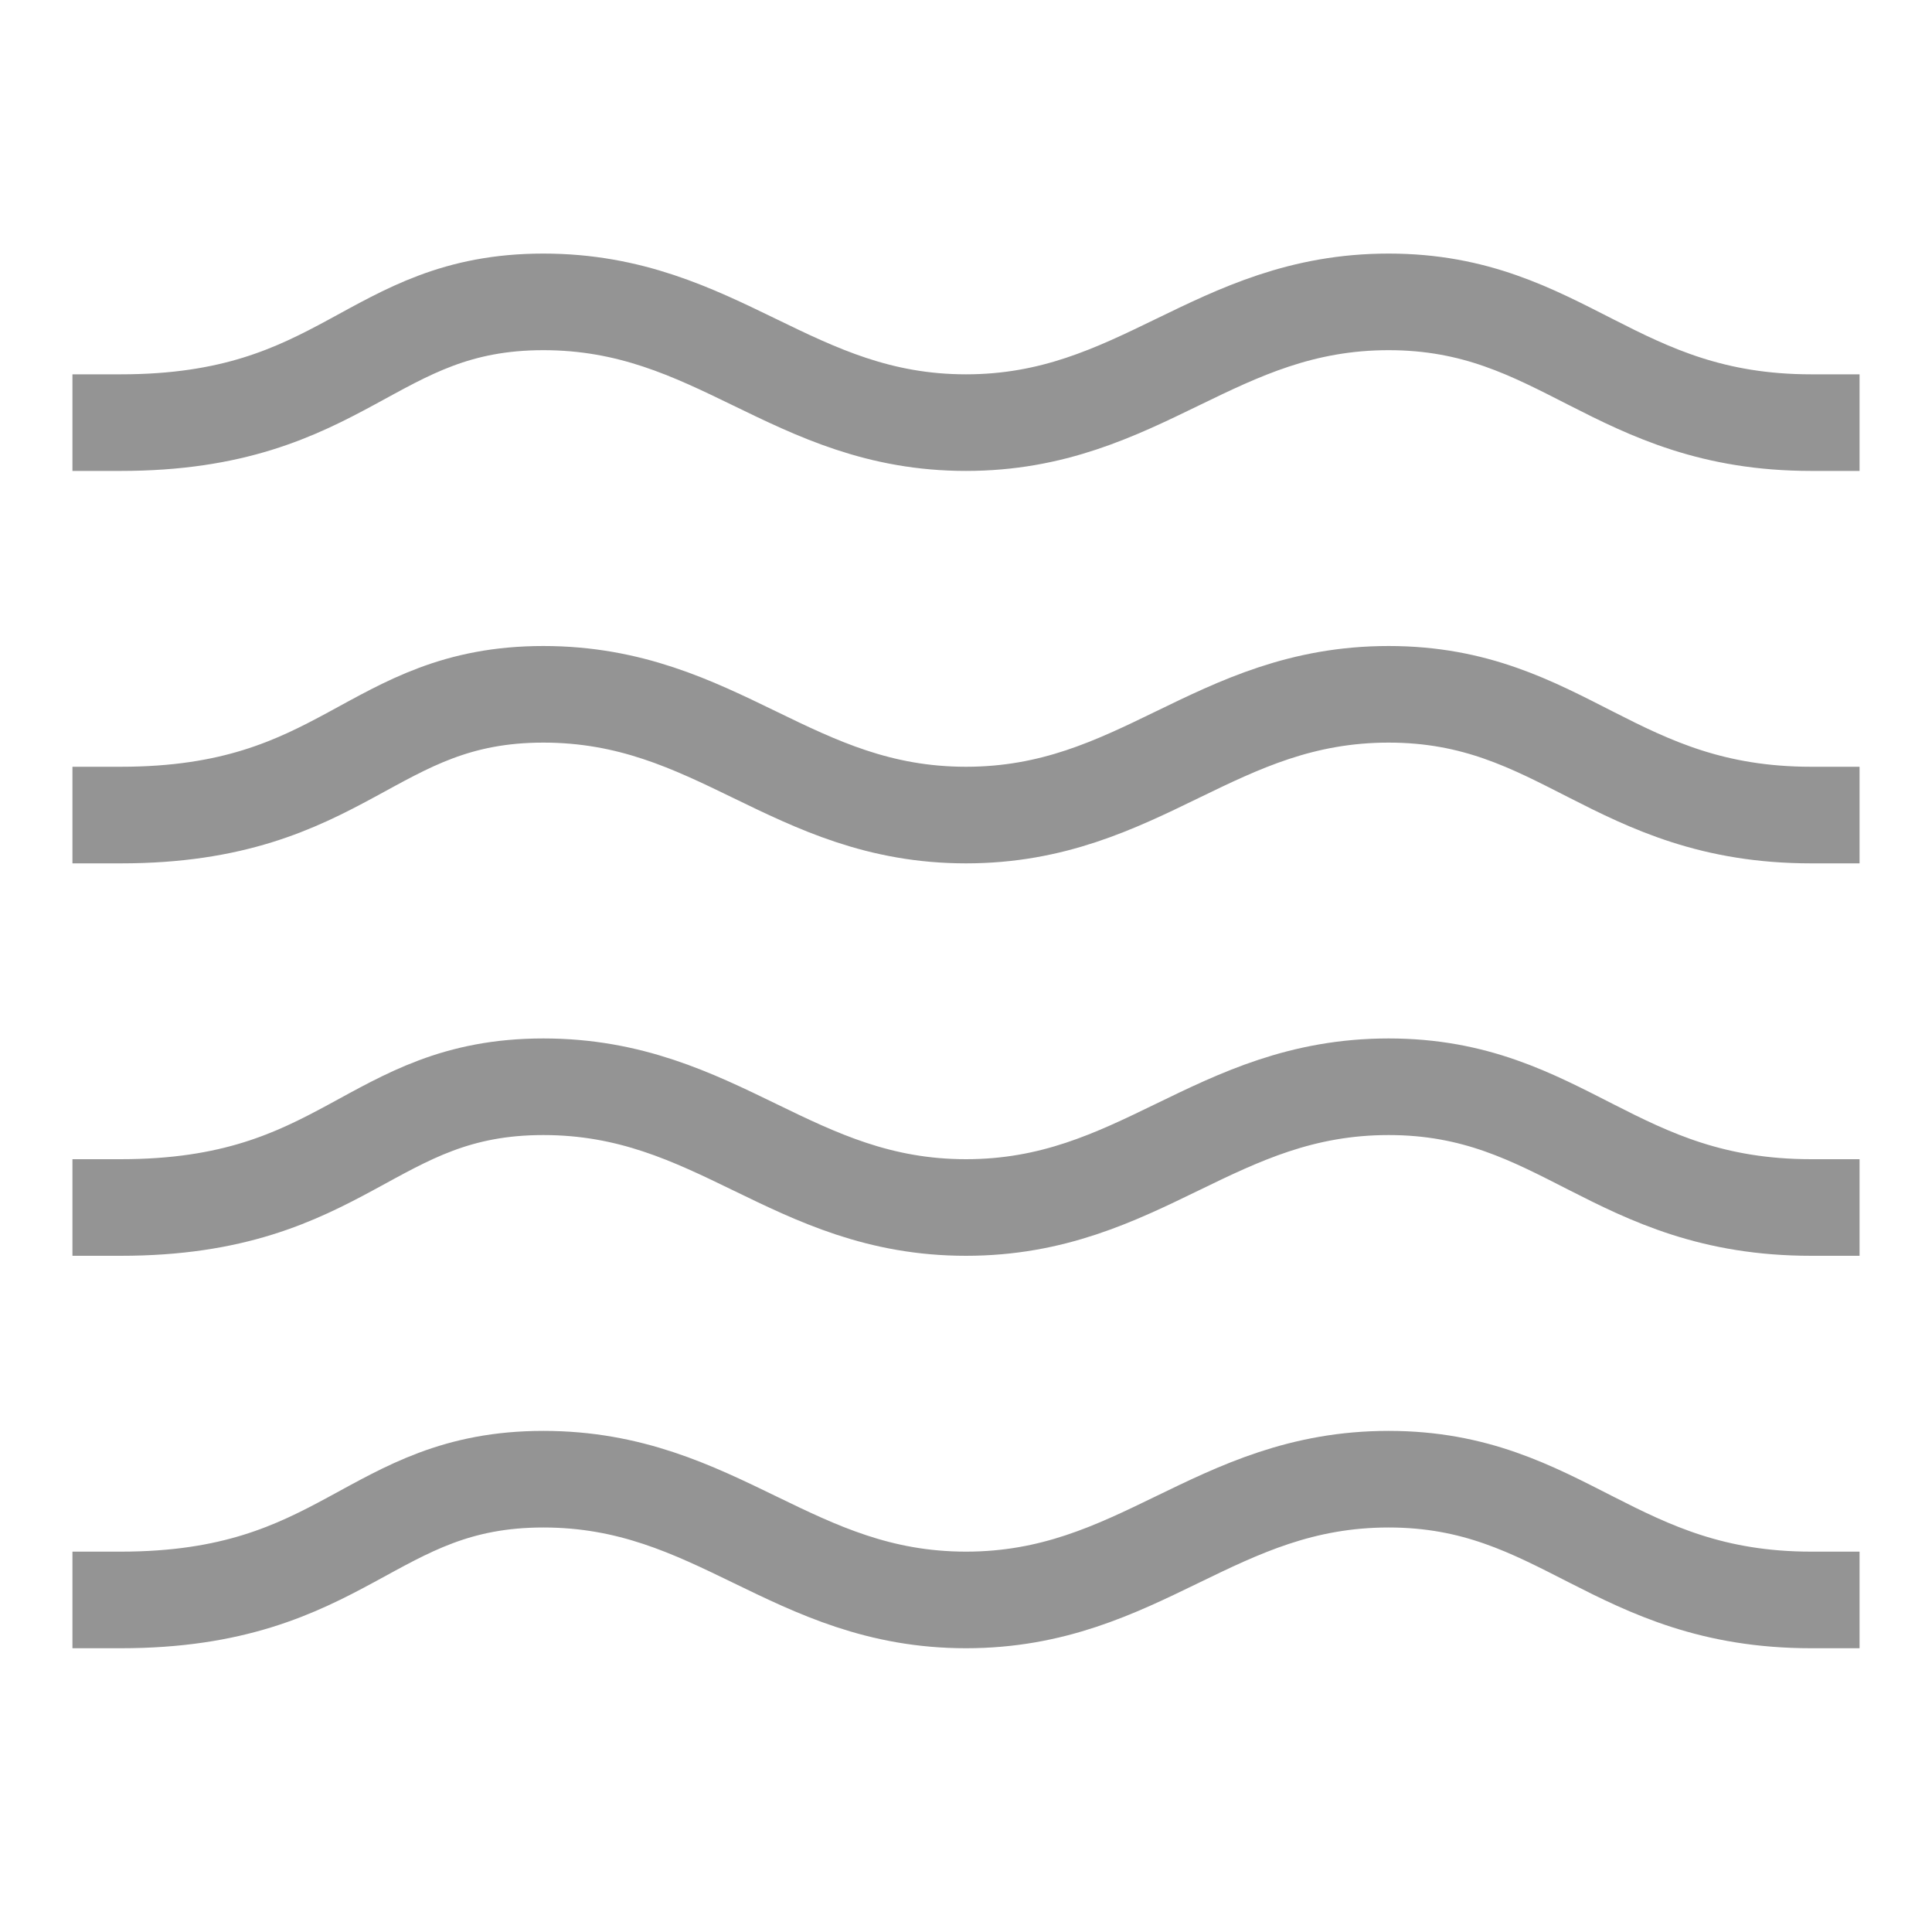 <svg width="80" height="80" viewBox="0 0 80 80" fill="none" xmlns="http://www.w3.org/2000/svg">
<path d="M5 17.5C14.333 17.5 15.296 12.5 22.5 12.5C29.704 12.5 32.796 17.5 40 17.5C47.204 17.5 50.296 12.5 57.5 12.5C64.704 12.5 66.833 17.5 75 17.5" stroke="#949494" stroke-width="4" stroke-linecap="square"/>
<path d="M5 50C14.333 50 15.296 45 22.5 45C29.704 45 32.796 50 40 50C47.204 50 50.296 45 57.5 45C64.704 45 66.833 50 75 50" stroke="#949494" stroke-width="4" stroke-linecap="square"/>
<path d="M5 33.75C14.333 33.75 15.296 28.75 22.5 28.75C29.704 28.75 32.796 33.75 40 33.75C47.204 33.75 50.296 28.75 57.5 28.75C64.704 28.75 66.833 33.75 75 33.75" stroke="#949494" stroke-width="4" stroke-linecap="square"/>
<path d="M5 66.25C14.333 66.25 15.296 61.25 22.5 61.25C29.704 61.25 32.796 66.25 40 66.25C47.204 66.25 50.296 61.25 57.5 61.25C64.704 61.25 66.833 66.25 75 66.25" stroke="#949494" stroke-width="4" stroke-linecap="square"/>
</svg>
